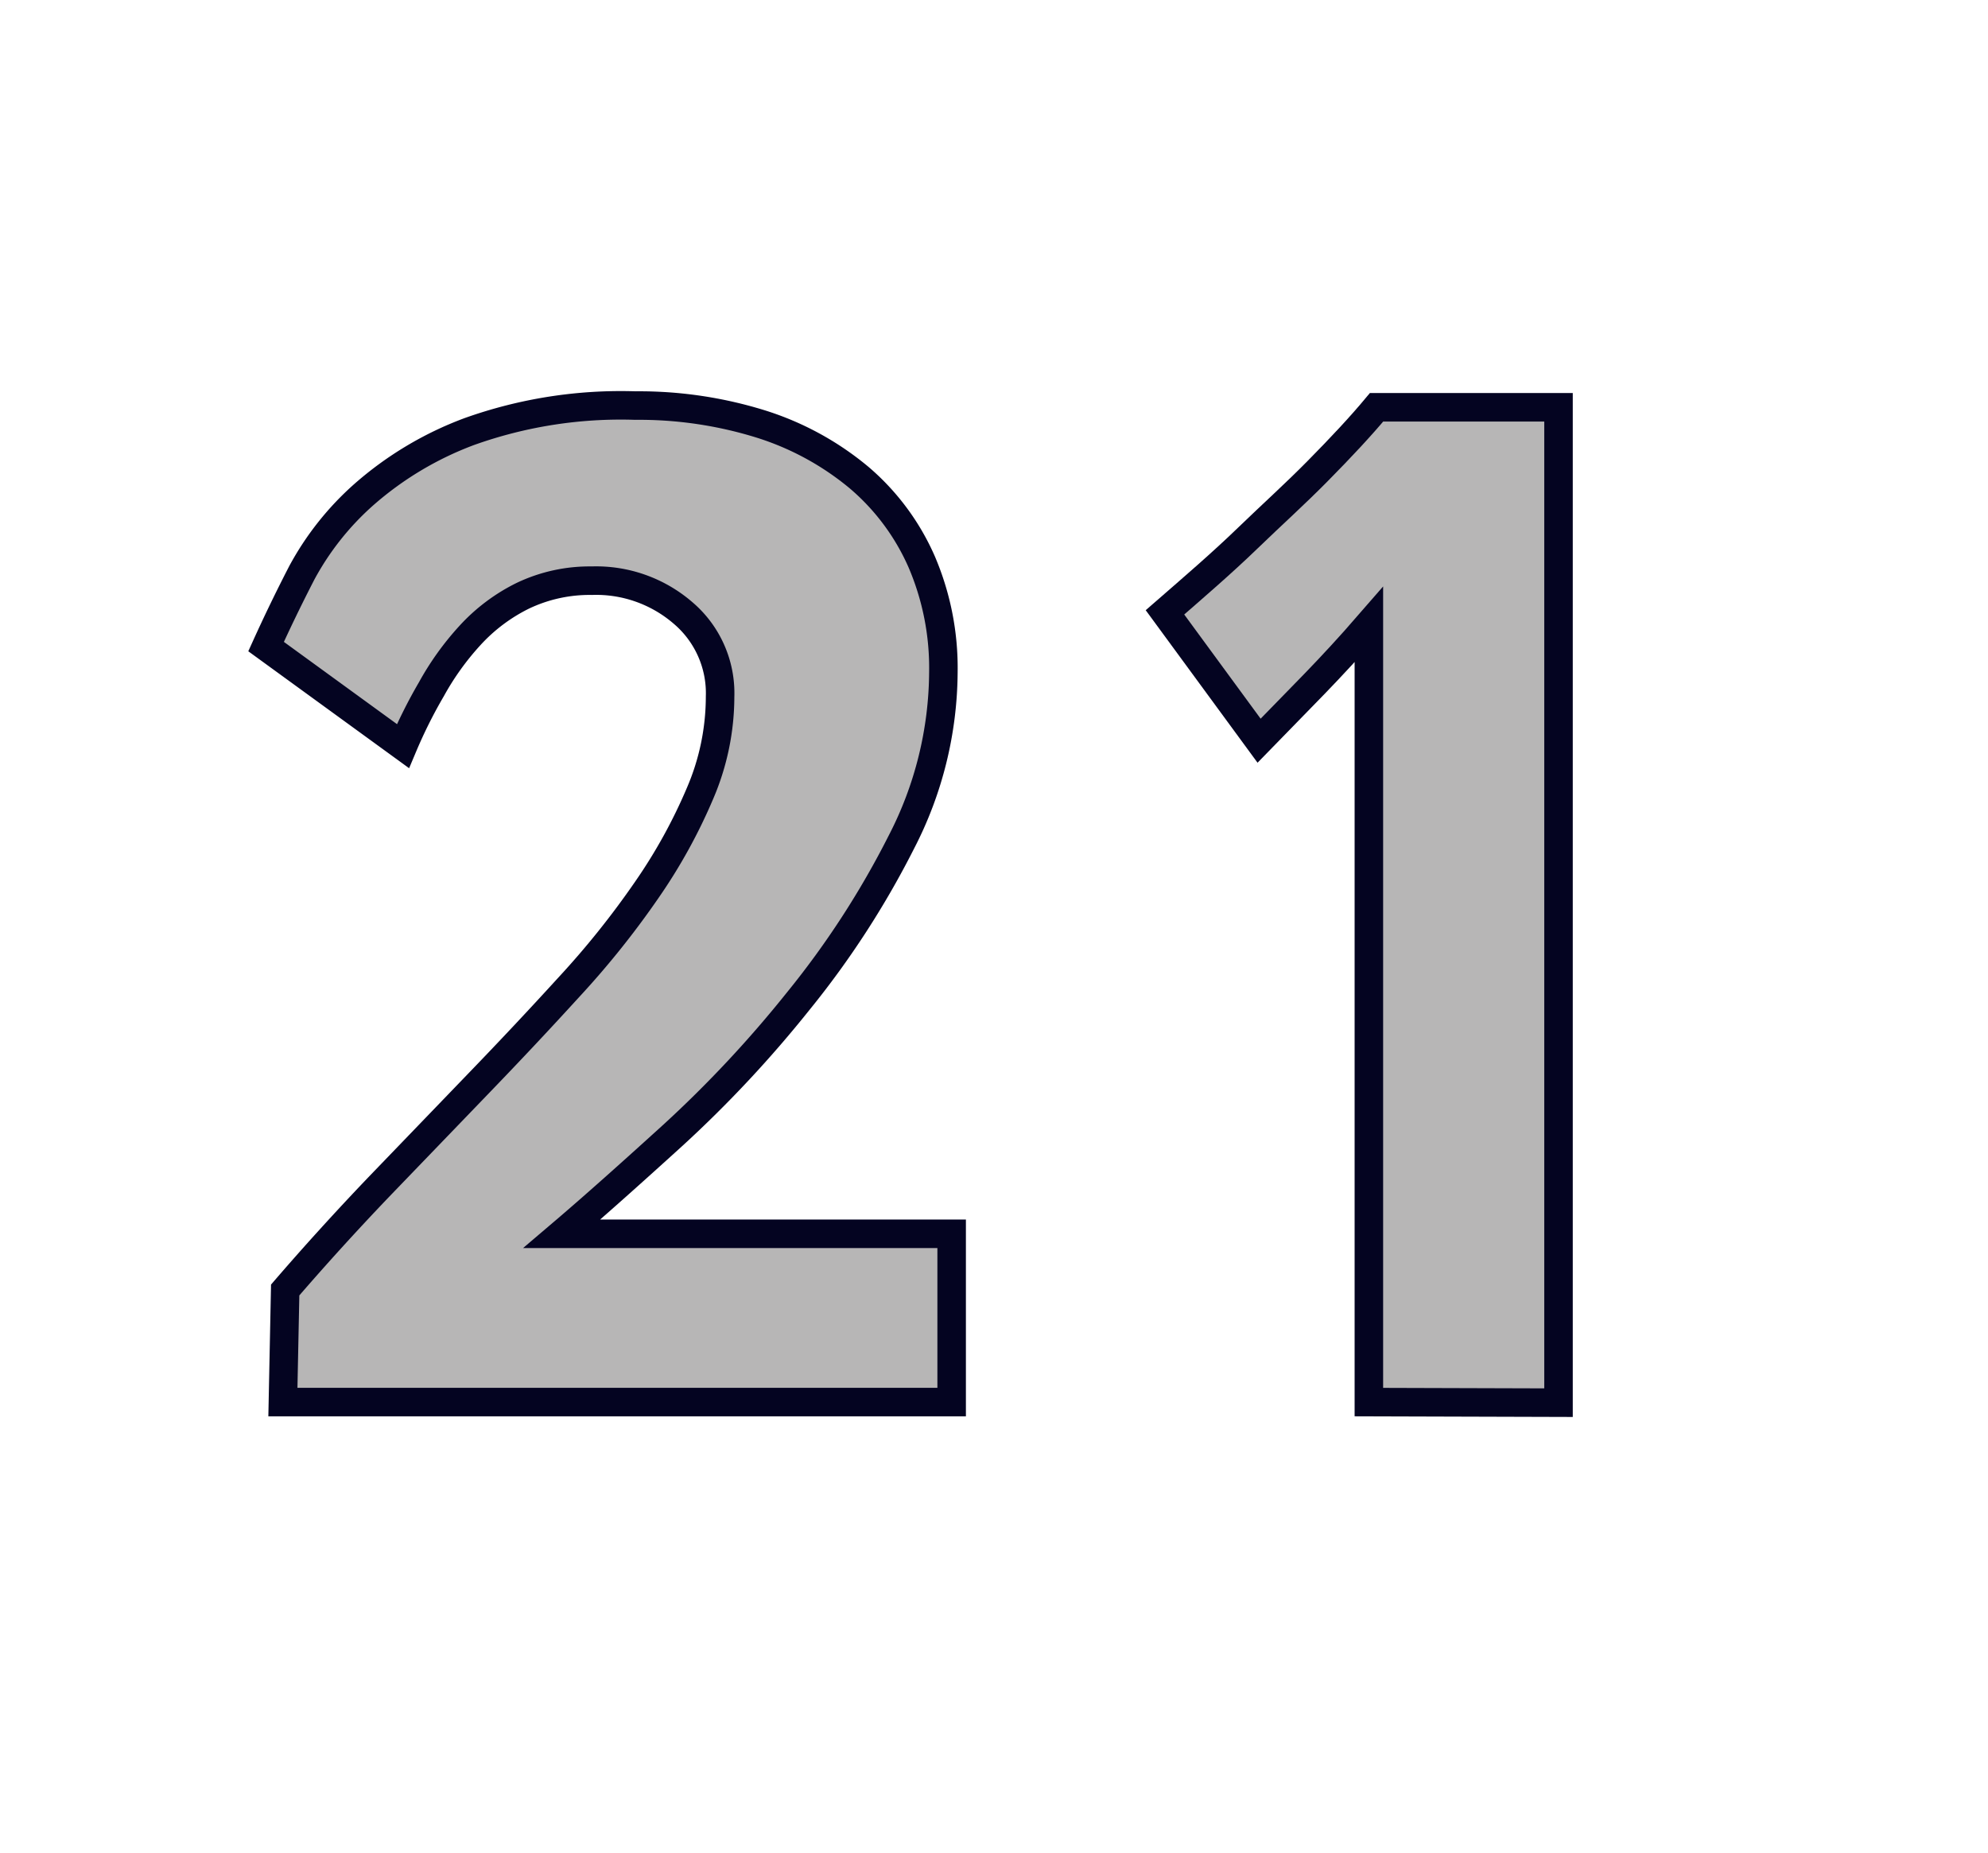 <svg id="Layer_1" data-name="Layer 1" xmlns="http://www.w3.org/2000/svg" viewBox="0 0 69.71 64.98"><defs><style>.cls-1{fill:#b7b6b6;stroke:#040421;}</style></defs><path class="cls-1" d="M9.92,49.16,10,45.23q1.56-1.81,3.28-3.61l3.42-3.55q1.71-1.77,3.25-3.46a30.42,30.42,0,0,0,2.73-3.41,18.83,18.83,0,0,0,1.87-3.39,8.6,8.6,0,0,0,.7-3.38,3.69,3.69,0,0,0-1.3-2.94,4.66,4.66,0,0,0-3.2-1.13,5.44,5.44,0,0,0-2.42.53,6.25,6.25,0,0,0-1.85,1.39,9.75,9.75,0,0,0-1.35,1.88,17.23,17.23,0,0,0-1,2l-4.8-3.49c.34-.75.75-1.61,1.25-2.58a10,10,0,0,1,2.18-2.75,11.87,11.87,0,0,1,3.7-2.21,15.79,15.79,0,0,1,5.82-.91,14.37,14.37,0,0,1,4.41.65,10.1,10.1,0,0,1,3.44,1.88,8.2,8.2,0,0,1,2.19,2.95,9.45,9.45,0,0,1,.76,3.87,13.11,13.11,0,0,1-1.47,5.95A31.08,31.08,0,0,1,28,35.09a41.46,41.46,0,0,1-4.4,4.71c-1.53,1.39-2.83,2.55-3.9,3.46H33.37v5.9Z"/><path class="cls-1" d="M48,49.16V21.9c-.66.76-1.3,1.45-1.9,2.07s-1.25,1.28-1.95,2l-3.3-4.5c1-.87,2-1.73,2.9-2.6s1.62-1.51,2.45-2.35,1.52-1.58,2.07-2.24h6.38v34.9Z"/></svg>